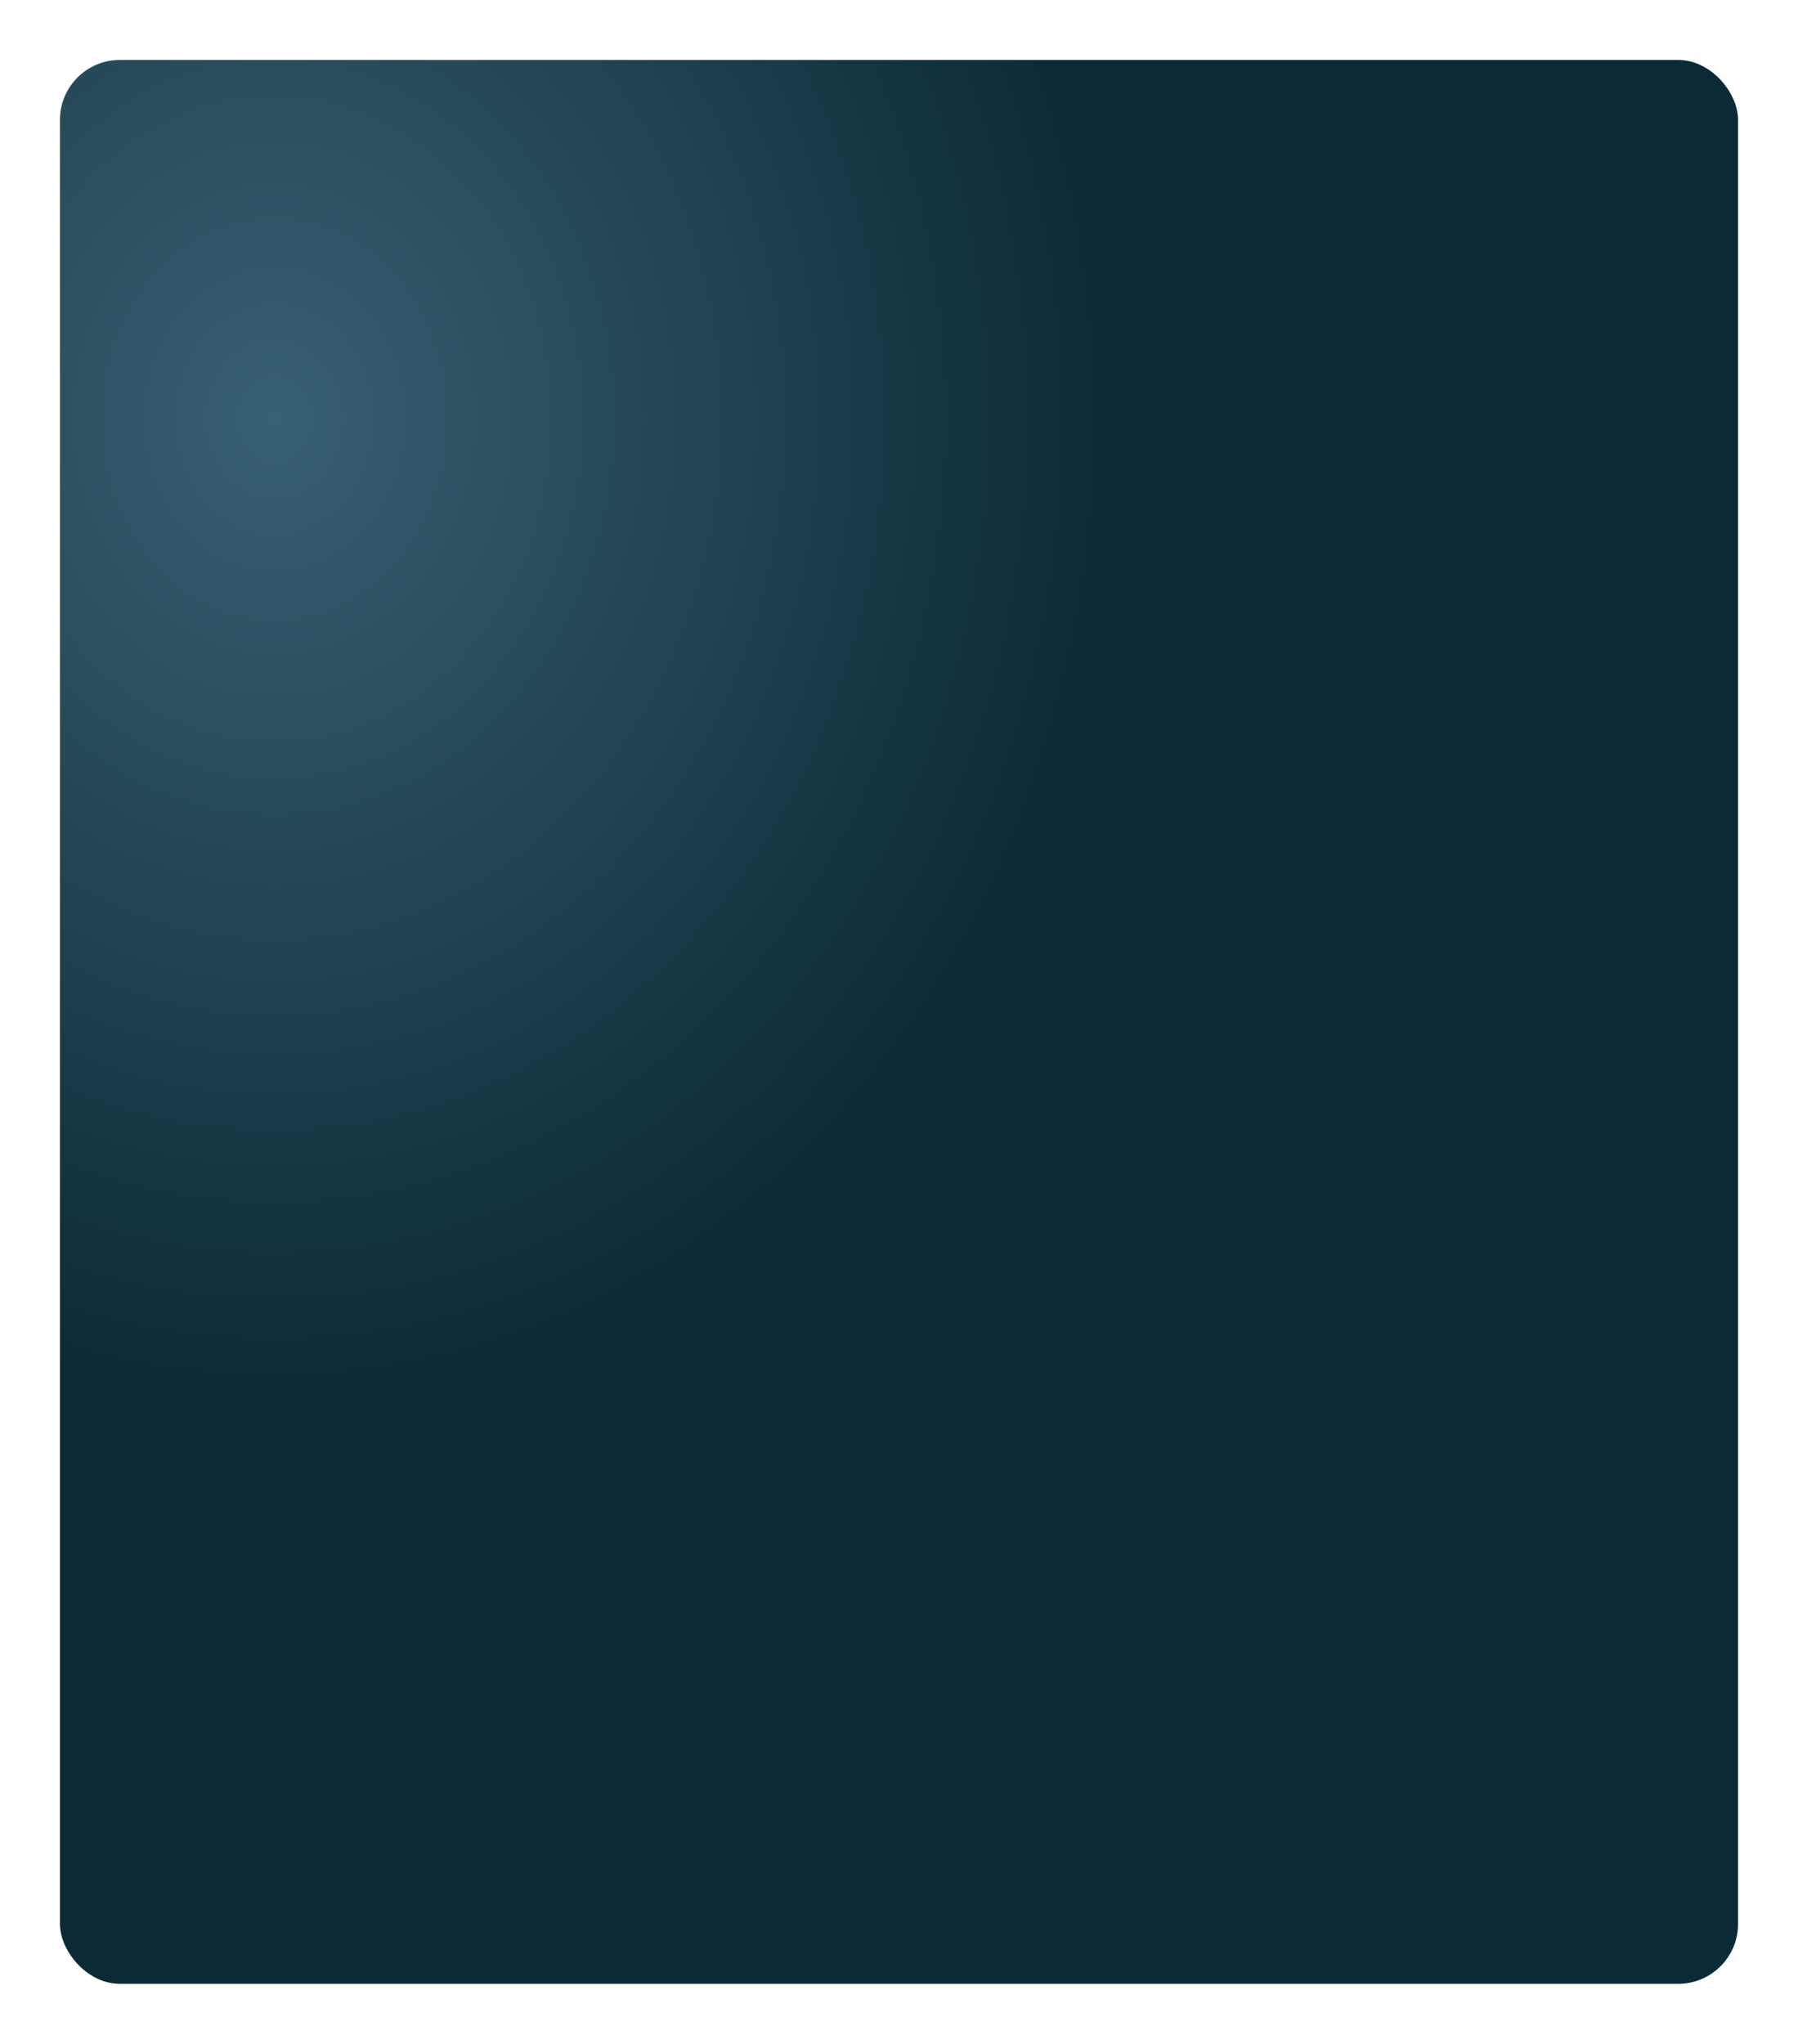 <svg xmlns="http://www.w3.org/2000/svg" xmlns:xlink="http://www.w3.org/1999/xlink" width="900" height="1023" viewBox="0 0 900 1023">
  <defs>
    <radialGradient id="radial-gradient" cx="0.129" cy="0.193" r="0.5" gradientUnits="objectBoundingBox">
      <stop offset="0" stop-color="#386172"/>
      <stop offset="1" stop-color="#0c2936"/>
    </radialGradient>
    <filter id="Rectangle_11383" x="0" y="0" width="900" height="1023" filterUnits="userSpaceOnUse">
      <feOffset dy="3" input="SourceAlpha"/>
      <feGaussianBlur stdDeviation="10" result="blur"/>
      <feFlood flood-opacity="0.078"/>
      <feComposite operator="in" in2="blur"/>
      <feComposite in="SourceGraphic"/>
    </filter>
  </defs>
  <g transform="matrix(1, 0, 0, 1, 0, 0)" filter="url(#Rectangle_11383)">
    <rect id="Rectangle_11383-2" data-name="Rectangle 11383" width="840" height="963" rx="30" transform="translate(30 27)" fill="url(#radial-gradient)"/>
  </g>
</svg>
